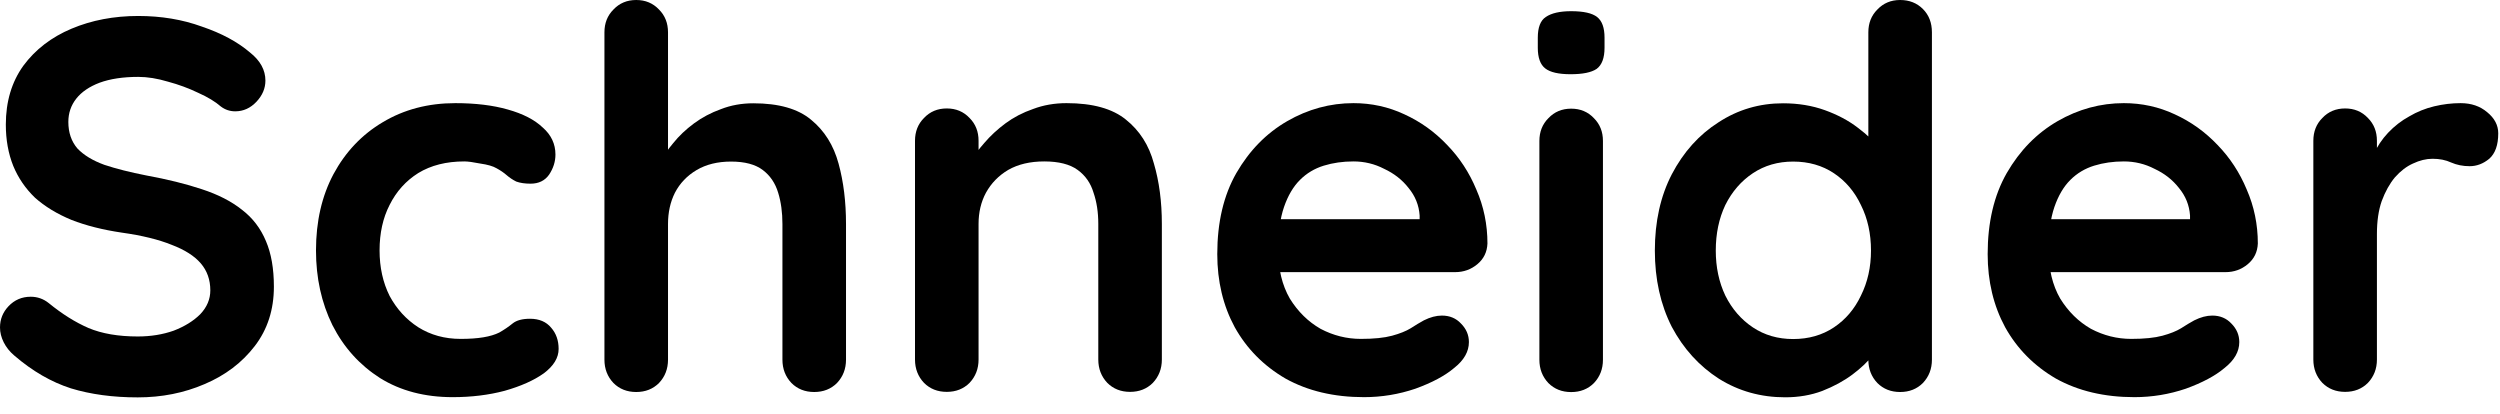 <?xml version="1.0" encoding="UTF-8" standalone="no"?>
<!DOCTYPE svg PUBLIC "-//W3C//DTD SVG 1.1//EN" "http://www.w3.org/Graphics/SVG/1.1/DTD/svg11.dtd">
<svg width="100%" height="100%" viewBox="0 0 151 25" version="1.1" xmlns="http://www.w3.org/2000/svg" xmlns:xlink="http://www.w3.org/1999/xlink" xml:space="preserve" xmlns:serif="http://www.serif.com/" style="fill-rule:evenodd;clip-rule:evenodd;stroke-linejoin:round;stroke-miterlimit:2;">
    <g transform="matrix(1,0,0,1,-41.086,-8)">
        <path d="M182.732,31.669C182.178,31.669 181.719,31.487 181.356,31.125C180.994,30.741 180.812,30.271 180.812,29.717L180.812,16.502C180.812,15.948 180.994,15.489 181.356,15.126C181.719,14.742 182.178,14.55 182.732,14.55C183.287,14.55 183.746,14.742 184.108,15.126C184.471,15.489 184.652,15.948 184.652,16.502L184.652,19.51L184.428,17.366C184.663,16.854 184.962,16.406 185.324,16.022C185.708,15.617 186.135,15.286 186.604,15.03C187.073,14.753 187.575,14.55 188.108,14.422C188.641,14.294 189.175,14.23 189.708,14.23C190.348,14.23 190.881,14.412 191.308,14.774C191.756,15.137 191.98,15.564 191.98,16.054C191.98,16.758 191.798,17.27 191.436,17.59C191.073,17.889 190.678,18.038 190.252,18.038C189.846,18.038 189.473,17.963 189.132,17.814C188.812,17.665 188.439,17.59 188.012,17.59C187.628,17.59 187.233,17.686 186.828,17.878C186.444,18.049 186.081,18.326 185.74,18.71C185.42,19.094 185.153,19.574 184.94,20.15C184.748,20.704 184.652,21.366 184.652,22.134L184.652,29.717C184.652,30.271 184.471,30.741 184.108,31.125C183.746,31.487 183.287,31.669 182.732,31.669Z" style="fill-rule:nonzero;"/>
    </g>
    <g transform="matrix(1,0,0,1,-41.086,-8)">
        <path d="M170.004,31.988C168.191,31.988 166.612,31.615 165.268,30.869C163.946,30.101 162.922,29.066 162.197,27.765C161.493,26.464 161.141,24.992 161.141,23.349C161.141,21.43 161.525,19.798 162.293,18.454C163.082,17.089 164.106,16.044 165.364,15.318C166.623,14.593 167.956,14.23 169.364,14.23C170.452,14.23 171.476,14.454 172.436,14.902C173.417,15.35 174.281,15.969 175.028,16.758C175.774,17.526 176.361,18.422 176.787,19.446C177.235,20.47 177.459,21.558 177.459,22.709C177.438,23.221 177.235,23.637 176.851,23.957C176.467,24.277 176.02,24.437 175.508,24.437L163.284,24.437L162.325,21.238L174.068,21.238L173.364,21.878L173.364,21.014C173.321,20.395 173.097,19.841 172.692,19.35C172.308,18.859 171.817,18.475 171.22,18.198C170.644,17.899 170.025,17.75 169.364,17.75C168.724,17.75 168.127,17.835 167.572,18.006C167.018,18.177 166.538,18.465 166.132,18.87C165.727,19.275 165.407,19.819 165.172,20.502C164.938,21.184 164.82,22.048 164.82,23.093C164.82,24.245 165.055,25.227 165.524,26.037C166.015,26.826 166.634,27.434 167.38,27.861C168.148,28.266 168.959,28.469 169.812,28.469C170.601,28.469 171.231,28.405 171.7,28.277C172.169,28.149 172.542,28 172.82,27.829C173.118,27.637 173.385,27.477 173.62,27.349C174.004,27.157 174.366,27.061 174.708,27.061C175.177,27.061 175.561,27.221 175.86,27.541C176.179,27.861 176.339,28.234 176.339,28.661C176.339,29.237 176.041,29.759 175.444,30.229C174.889,30.698 174.11,31.114 173.108,31.477C172.105,31.818 171.071,31.988 170.004,31.988Z" style="fill-rule:nonzero;"/>
    </g>
    <g transform="matrix(1,0,0,1,-41.086,-8)">
        <path d="M155.854,8C156.409,8 156.867,8.181 157.23,8.544C157.592,8.907 157.774,9.376 157.774,9.952L157.774,29.726C157.774,30.28 157.592,30.749 157.23,31.133C156.867,31.496 156.409,31.677 155.854,31.677C155.299,31.677 154.841,31.496 154.478,31.133C154.115,30.749 153.934,30.28 153.934,29.726L153.934,28.158L154.638,28.446C154.638,28.723 154.489,29.064 154.19,29.47C153.891,29.854 153.486,30.237 152.974,30.621C152.462,31.005 151.854,31.336 151.15,31.613C150.468,31.869 149.721,31.997 148.91,31.997C147.439,31.997 146.105,31.624 144.911,30.877C143.716,30.109 142.767,29.064 142.063,27.742C141.38,26.398 141.039,24.862 141.039,23.134C141.039,21.385 141.38,19.849 142.063,18.527C142.767,17.183 143.706,16.138 144.879,15.391C146.052,14.623 147.353,14.239 148.782,14.239C149.7,14.239 150.542,14.378 151.31,14.655C152.078,14.932 152.74,15.285 153.294,15.711C153.87,16.138 154.307,16.575 154.606,17.023C154.926,17.45 155.086,17.812 155.086,18.111L153.934,18.527L153.934,9.952C153.934,9.397 154.115,8.939 154.478,8.576C154.841,8.192 155.299,8 155.854,8ZM149.39,28.478C150.329,28.478 151.15,28.243 151.854,27.774C152.558,27.304 153.102,26.665 153.486,25.854C153.891,25.043 154.094,24.137 154.094,23.134C154.094,22.11 153.891,21.193 153.486,20.383C153.102,19.572 152.558,18.932 151.854,18.463C151.15,17.994 150.329,17.759 149.39,17.759C148.473,17.759 147.663,17.994 146.959,18.463C146.255,18.932 145.7,19.572 145.295,20.383C144.911,21.193 144.719,22.11 144.719,23.134C144.719,24.137 144.911,25.043 145.295,25.854C145.7,26.665 146.255,27.304 146.959,27.774C147.663,28.243 148.473,28.478 149.39,28.478Z" style="fill-rule:nonzero;"/>
    </g>
    <g transform="matrix(1,0,0,1,-41.086,-8)">
        <path d="M137.904,29.729C137.904,30.284 137.723,30.753 137.36,31.137C136.998,31.5 136.539,31.681 135.985,31.681C135.43,31.681 134.971,31.5 134.609,31.137C134.246,30.753 134.065,30.284 134.065,29.729L134.065,16.515C134.065,15.96 134.246,15.502 134.609,15.139C134.971,14.755 135.43,14.563 135.985,14.563C136.539,14.563 136.998,14.755 137.36,15.139C137.723,15.502 137.904,15.96 137.904,16.515L137.904,29.729ZM135.953,12.483C135.227,12.483 134.715,12.366 134.417,12.131C134.118,11.897 133.969,11.481 133.969,10.884L133.969,10.276C133.969,9.657 134.129,9.241 134.449,9.028C134.79,8.793 135.302,8.676 135.985,8.676C136.731,8.676 137.254,8.793 137.552,9.028C137.851,9.262 138,9.678 138,10.276L138,10.884C138,11.502 137.84,11.929 137.52,12.163C137.201,12.377 136.678,12.483 135.953,12.483Z" style="fill-rule:nonzero;"/>
    </g>
    <g transform="matrix(1,0,0,1,-41.086,-8)">
        <path d="M123.473,31.988C121.66,31.988 120.081,31.615 118.737,30.869C117.415,30.101 116.391,29.066 115.665,27.765C114.961,26.464 114.609,24.992 114.609,23.349C114.609,21.43 114.993,19.798 115.761,18.454C116.551,17.089 117.574,16.044 118.833,15.318C120.092,14.593 121.425,14.23 122.833,14.23C123.921,14.23 124.945,14.454 125.905,14.902C126.886,15.35 127.75,15.969 128.496,16.758C129.243,17.526 129.83,18.422 130.256,19.446C130.704,20.47 130.928,21.558 130.928,22.709C130.907,23.221 130.704,23.637 130.32,23.957C129.936,24.277 129.488,24.437 128.976,24.437L116.753,24.437L115.793,21.238L127.536,21.238L126.832,21.878L126.832,21.014C126.79,20.395 126.566,19.841 126.161,19.35C125.777,18.859 125.286,18.475 124.689,18.198C124.113,17.899 123.494,17.75 122.833,17.75C122.193,17.75 121.596,17.835 121.041,18.006C120.486,18.177 120.006,18.465 119.601,18.87C119.196,19.275 118.876,19.819 118.641,20.502C118.406,21.184 118.289,22.048 118.289,23.093C118.289,24.245 118.524,25.227 118.993,26.037C119.484,26.826 120.102,27.434 120.849,27.861C121.617,28.266 122.427,28.469 123.281,28.469C124.07,28.469 124.699,28.405 125.169,28.277C125.638,28.149 126.011,28 126.289,27.829C126.587,27.637 126.854,27.477 127.088,27.349C127.472,27.157 127.835,27.061 128.176,27.061C128.646,27.061 129.03,27.221 129.328,27.541C129.648,27.861 129.808,28.234 129.808,28.661C129.808,29.237 129.51,29.759 128.912,30.229C128.358,30.698 127.579,31.114 126.576,31.477C125.574,31.818 124.539,31.988 123.473,31.988Z" style="fill-rule:nonzero;"/>
    </g>
    <g transform="matrix(1,0,0,1,-41.086,-8)">
        <path d="M105.503,14.23C107.081,14.23 108.276,14.561 109.087,15.222C109.919,15.884 110.484,16.769 110.782,17.878C111.102,18.966 111.262,20.182 111.262,21.526L111.262,29.717C111.262,30.271 111.081,30.741 110.718,31.125C110.356,31.487 109.897,31.669 109.343,31.669C108.788,31.669 108.329,31.487 107.967,31.125C107.604,30.741 107.423,30.271 107.423,29.717L107.423,21.526C107.423,20.822 107.327,20.192 107.135,19.638C106.964,19.062 106.644,18.603 106.175,18.262C105.706,17.921 105.034,17.75 104.159,17.75C103.306,17.75 102.58,17.921 101.983,18.262C101.407,18.603 100.959,19.062 100.639,19.638C100.341,20.192 100.191,20.822 100.191,21.526L100.191,29.717C100.191,30.271 100.01,30.741 99.647,31.125C99.285,31.487 98.826,31.669 98.271,31.669C97.717,31.669 97.258,31.487 96.896,31.125C96.533,30.741 96.352,30.271 96.352,29.717L96.352,16.502C96.352,15.948 96.533,15.489 96.896,15.126C97.258,14.742 97.717,14.55 98.271,14.55C98.826,14.55 99.285,14.742 99.647,15.126C100.01,15.489 100.191,15.948 100.191,16.502L100.191,17.878L99.711,17.782C99.903,17.419 100.181,17.036 100.543,16.63C100.906,16.204 101.333,15.809 101.823,15.446C102.314,15.084 102.868,14.796 103.487,14.582C104.106,14.348 104.778,14.23 105.503,14.23Z" style="fill-rule:nonzero;"/>
    </g>
    <g transform="matrix(1,0,0,1,-41.086,-8)">
        <path d="M86.585,14.239C88.121,14.239 89.284,14.57 90.073,15.231C90.883,15.892 91.438,16.778 91.737,17.887C92.035,18.975 92.185,20.191 92.185,21.534L92.185,29.726C92.185,30.28 92.003,30.749 91.641,31.133C91.278,31.496 90.819,31.677 90.265,31.677C89.71,31.677 89.251,31.496 88.889,31.133C88.526,30.749 88.345,30.28 88.345,29.726L88.345,21.534C88.345,20.831 88.26,20.201 88.089,19.647C87.918,19.071 87.609,18.612 87.161,18.271C86.713,17.93 86.073,17.759 85.241,17.759C84.431,17.759 83.737,17.93 83.161,18.271C82.585,18.612 82.148,19.071 81.849,19.647C81.572,20.201 81.434,20.831 81.434,21.534L81.434,29.726C81.434,30.28 81.252,30.749 80.89,31.133C80.527,31.496 80.068,31.677 79.514,31.677C78.959,31.677 78.5,31.496 78.138,31.133C77.775,30.749 77.594,30.28 77.594,29.726L77.594,9.952C77.594,9.397 77.775,8.939 78.138,8.576C78.5,8.192 78.959,8 79.514,8C80.068,8 80.527,8.192 80.89,8.576C81.252,8.939 81.434,9.397 81.434,9.952L81.434,17.887L80.954,17.791C81.146,17.428 81.412,17.044 81.753,16.639C82.095,16.212 82.511,15.818 83.001,15.455C83.492,15.092 84.036,14.805 84.633,14.591C85.231,14.357 85.881,14.239 86.585,14.239Z" style="fill-rule:nonzero;"/>
    </g>
    <g transform="matrix(1,0,0,1,-41.086,-8)">
        <path d="M68.587,14.23C69.803,14.23 70.859,14.358 71.755,14.614C72.672,14.87 73.376,15.233 73.867,15.702C74.379,16.15 74.635,16.694 74.635,17.334C74.635,17.761 74.507,18.166 74.251,18.55C73.995,18.913 73.622,19.094 73.131,19.094C72.79,19.094 72.502,19.051 72.267,18.966C72.054,18.859 71.862,18.731 71.691,18.582C71.52,18.433 71.318,18.294 71.083,18.166C70.87,18.038 70.539,17.942 70.091,17.878C69.665,17.793 69.345,17.75 69.131,17.75C68.043,17.75 67.115,17.985 66.347,18.454C65.601,18.923 65.025,19.563 64.62,20.374C64.214,21.163 64.012,22.08 64.012,23.125C64.012,24.149 64.214,25.067 64.62,25.877C65.046,26.666 65.622,27.296 66.347,27.765C67.094,28.234 67.947,28.469 68.907,28.469C69.441,28.469 69.899,28.437 70.283,28.373C70.667,28.309 70.987,28.213 71.243,28.085C71.542,27.914 71.808,27.733 72.043,27.541C72.278,27.349 72.63,27.253 73.099,27.253C73.653,27.253 74.08,27.434 74.379,27.797C74.678,28.138 74.827,28.565 74.827,29.077C74.827,29.61 74.528,30.101 73.931,30.549C73.334,30.975 72.544,31.327 71.563,31.605C70.603,31.86 69.558,31.988 68.427,31.988C66.742,31.988 65.281,31.605 64.044,30.837C62.806,30.047 61.846,28.981 61.164,27.637C60.503,26.293 60.172,24.789 60.172,23.125C60.172,21.376 60.524,19.841 61.228,18.518C61.953,17.174 62.945,16.129 64.204,15.382C65.484,14.614 66.945,14.23 68.587,14.23Z" style="fill-rule:nonzero;"/>
    </g>
    <g transform="matrix(1,0,0,1,-41.086,-8)">
        <path d="M49.405,32.002C47.912,32.002 46.568,31.821 45.374,31.458C44.179,31.074 43.038,30.413 41.95,29.475C41.673,29.24 41.459,28.973 41.31,28.675C41.161,28.376 41.086,28.077 41.086,27.779C41.086,27.288 41.257,26.861 41.598,26.499C41.961,26.115 42.408,25.923 42.942,25.923C43.347,25.923 43.71,26.051 44.03,26.307C44.84,26.968 45.64,27.469 46.429,27.811C47.24,28.152 48.232,28.323 49.405,28.323C50.195,28.323 50.92,28.205 51.581,27.971C52.242,27.715 52.776,27.384 53.181,26.979C53.586,26.552 53.789,26.072 53.789,25.539C53.789,24.899 53.597,24.355 53.213,23.907C52.829,23.459 52.242,23.086 51.453,22.787C50.664,22.467 49.661,22.222 48.445,22.051C47.294,21.881 46.28,21.625 45.406,21.283C44.531,20.921 43.795,20.473 43.198,19.94C42.622,19.385 42.185,18.745 41.886,18.02C41.587,17.273 41.438,16.441 41.438,15.524C41.438,14.138 41.79,12.954 42.494,11.973C43.219,10.991 44.19,10.245 45.406,9.733C46.622,9.221 47.965,8.965 49.437,8.965C50.824,8.965 52.104,9.178 53.277,9.605C54.472,10.01 55.442,10.533 56.189,11.173C56.807,11.663 57.117,12.229 57.117,12.868C57.117,13.338 56.935,13.764 56.573,14.148C56.21,14.532 55.783,14.724 55.293,14.724C54.973,14.724 54.685,14.628 54.429,14.436C54.088,14.138 53.629,13.86 53.053,13.604C52.477,13.327 51.869,13.103 51.229,12.932C50.589,12.74 49.992,12.644 49.437,12.644C48.52,12.644 47.741,12.762 47.102,12.996C46.483,13.231 46.014,13.551 45.694,13.956C45.374,14.362 45.214,14.831 45.214,15.364C45.214,16.004 45.395,16.537 45.758,16.964C46.142,17.369 46.686,17.7 47.39,17.956C48.093,18.19 48.936,18.404 49.917,18.596C51.197,18.83 52.317,19.108 53.277,19.428C54.258,19.748 55.069,20.164 55.709,20.676C56.349,21.166 56.829,21.795 57.149,22.563C57.469,23.31 57.629,24.227 57.629,25.315C57.629,26.702 57.245,27.896 56.477,28.898C55.709,29.901 54.696,30.669 53.437,31.202C52.2,31.735 50.856,32.002 49.405,32.002Z" style="fill-rule:nonzero;"/>
    </g>
</svg>
